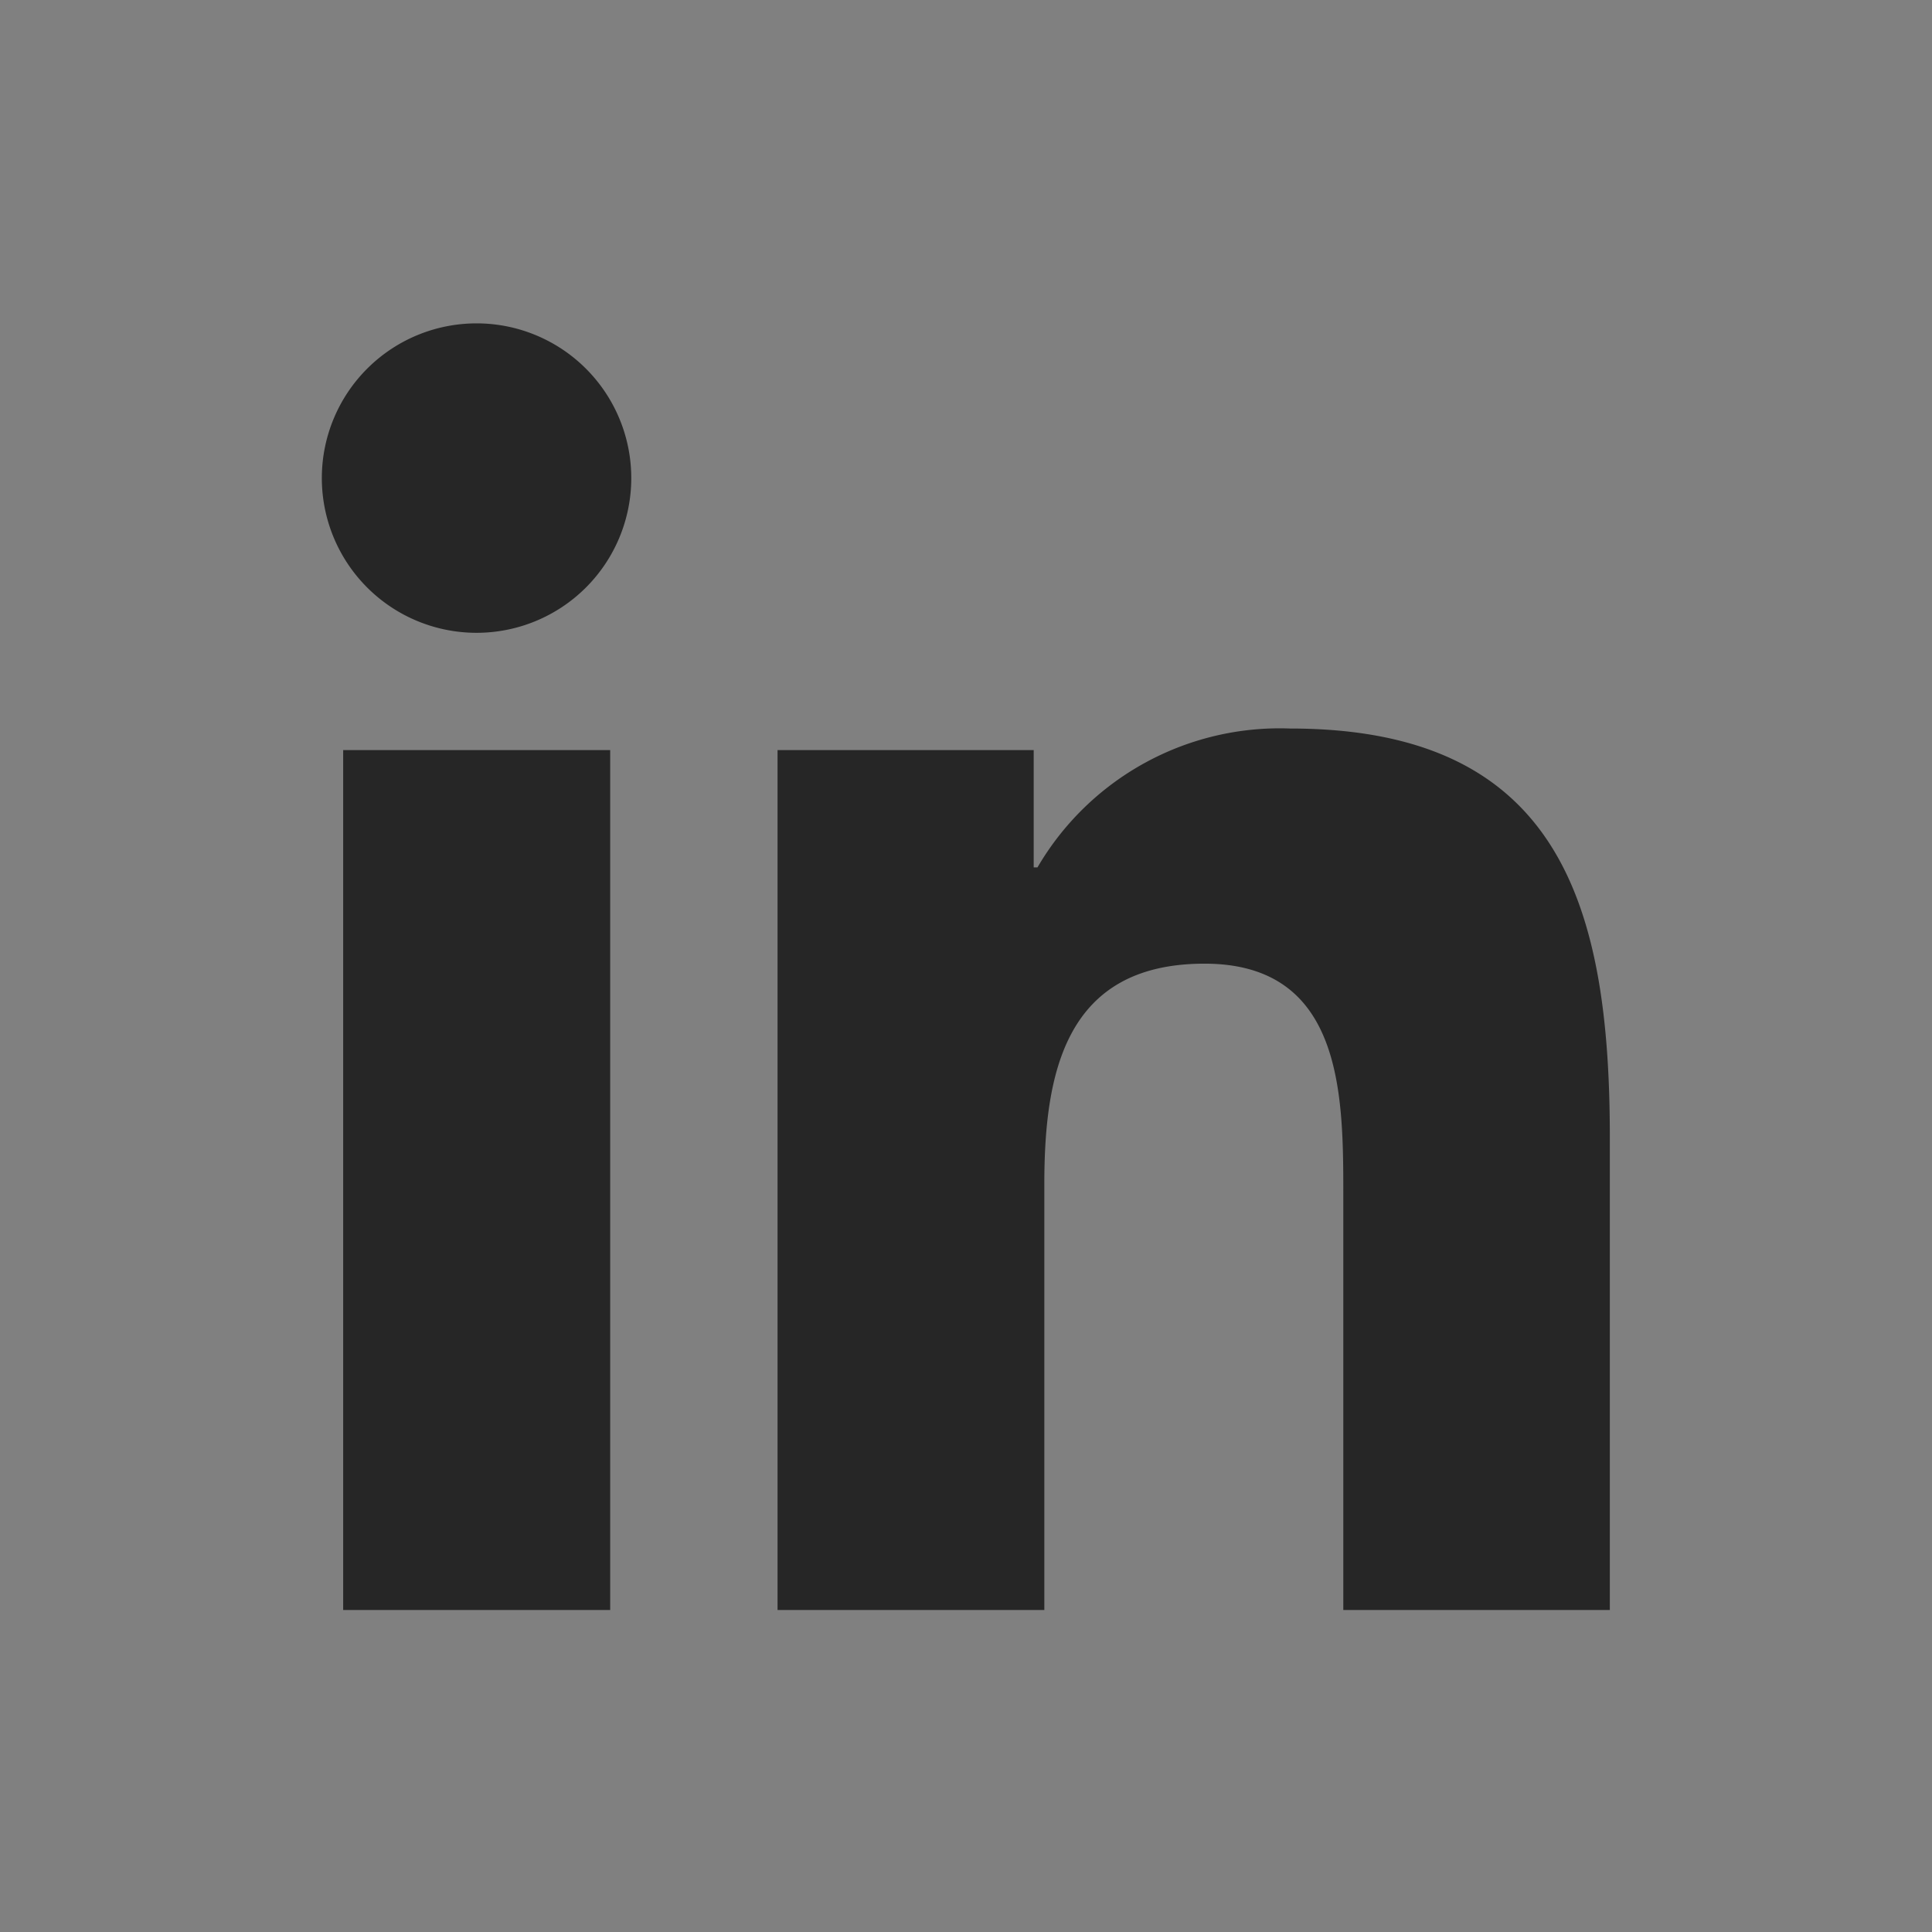 <svg xmlns="http://www.w3.org/2000/svg" width="24" height="24" viewBox="0 0 24 24">
    <rect x="0" y="0" width="24" height="24" fill="#808080" stroke="none"/>
    <g>
        <path fill="#fff" d="M0 0H24V24H0z" opacity="0.003" transform="translate(-30.002 4) translate(30.002 -4)"/>
        <g>
            <path fill="#262626" d="M16 16h-3.311v-5.2c0-1.239-.025-2.829-1.724-2.829-1.725 0-1.99 1.346-1.99 2.74V16H5.661V5.318h3.182v1.457h.047a3.485 3.485 0 0 1 3.139-1.725C15.385 5.05 16 7.26 16 10.132V16zM.265 16V5.318h3.317V16zM0 1.922a1.922 1.922 0 1 1 1.922 1.939A1.922 1.922 0 0 1 0 1.922z" transform="translate(-30.002 4) translate(34)"/>
        </g>
    </g>
</svg>

